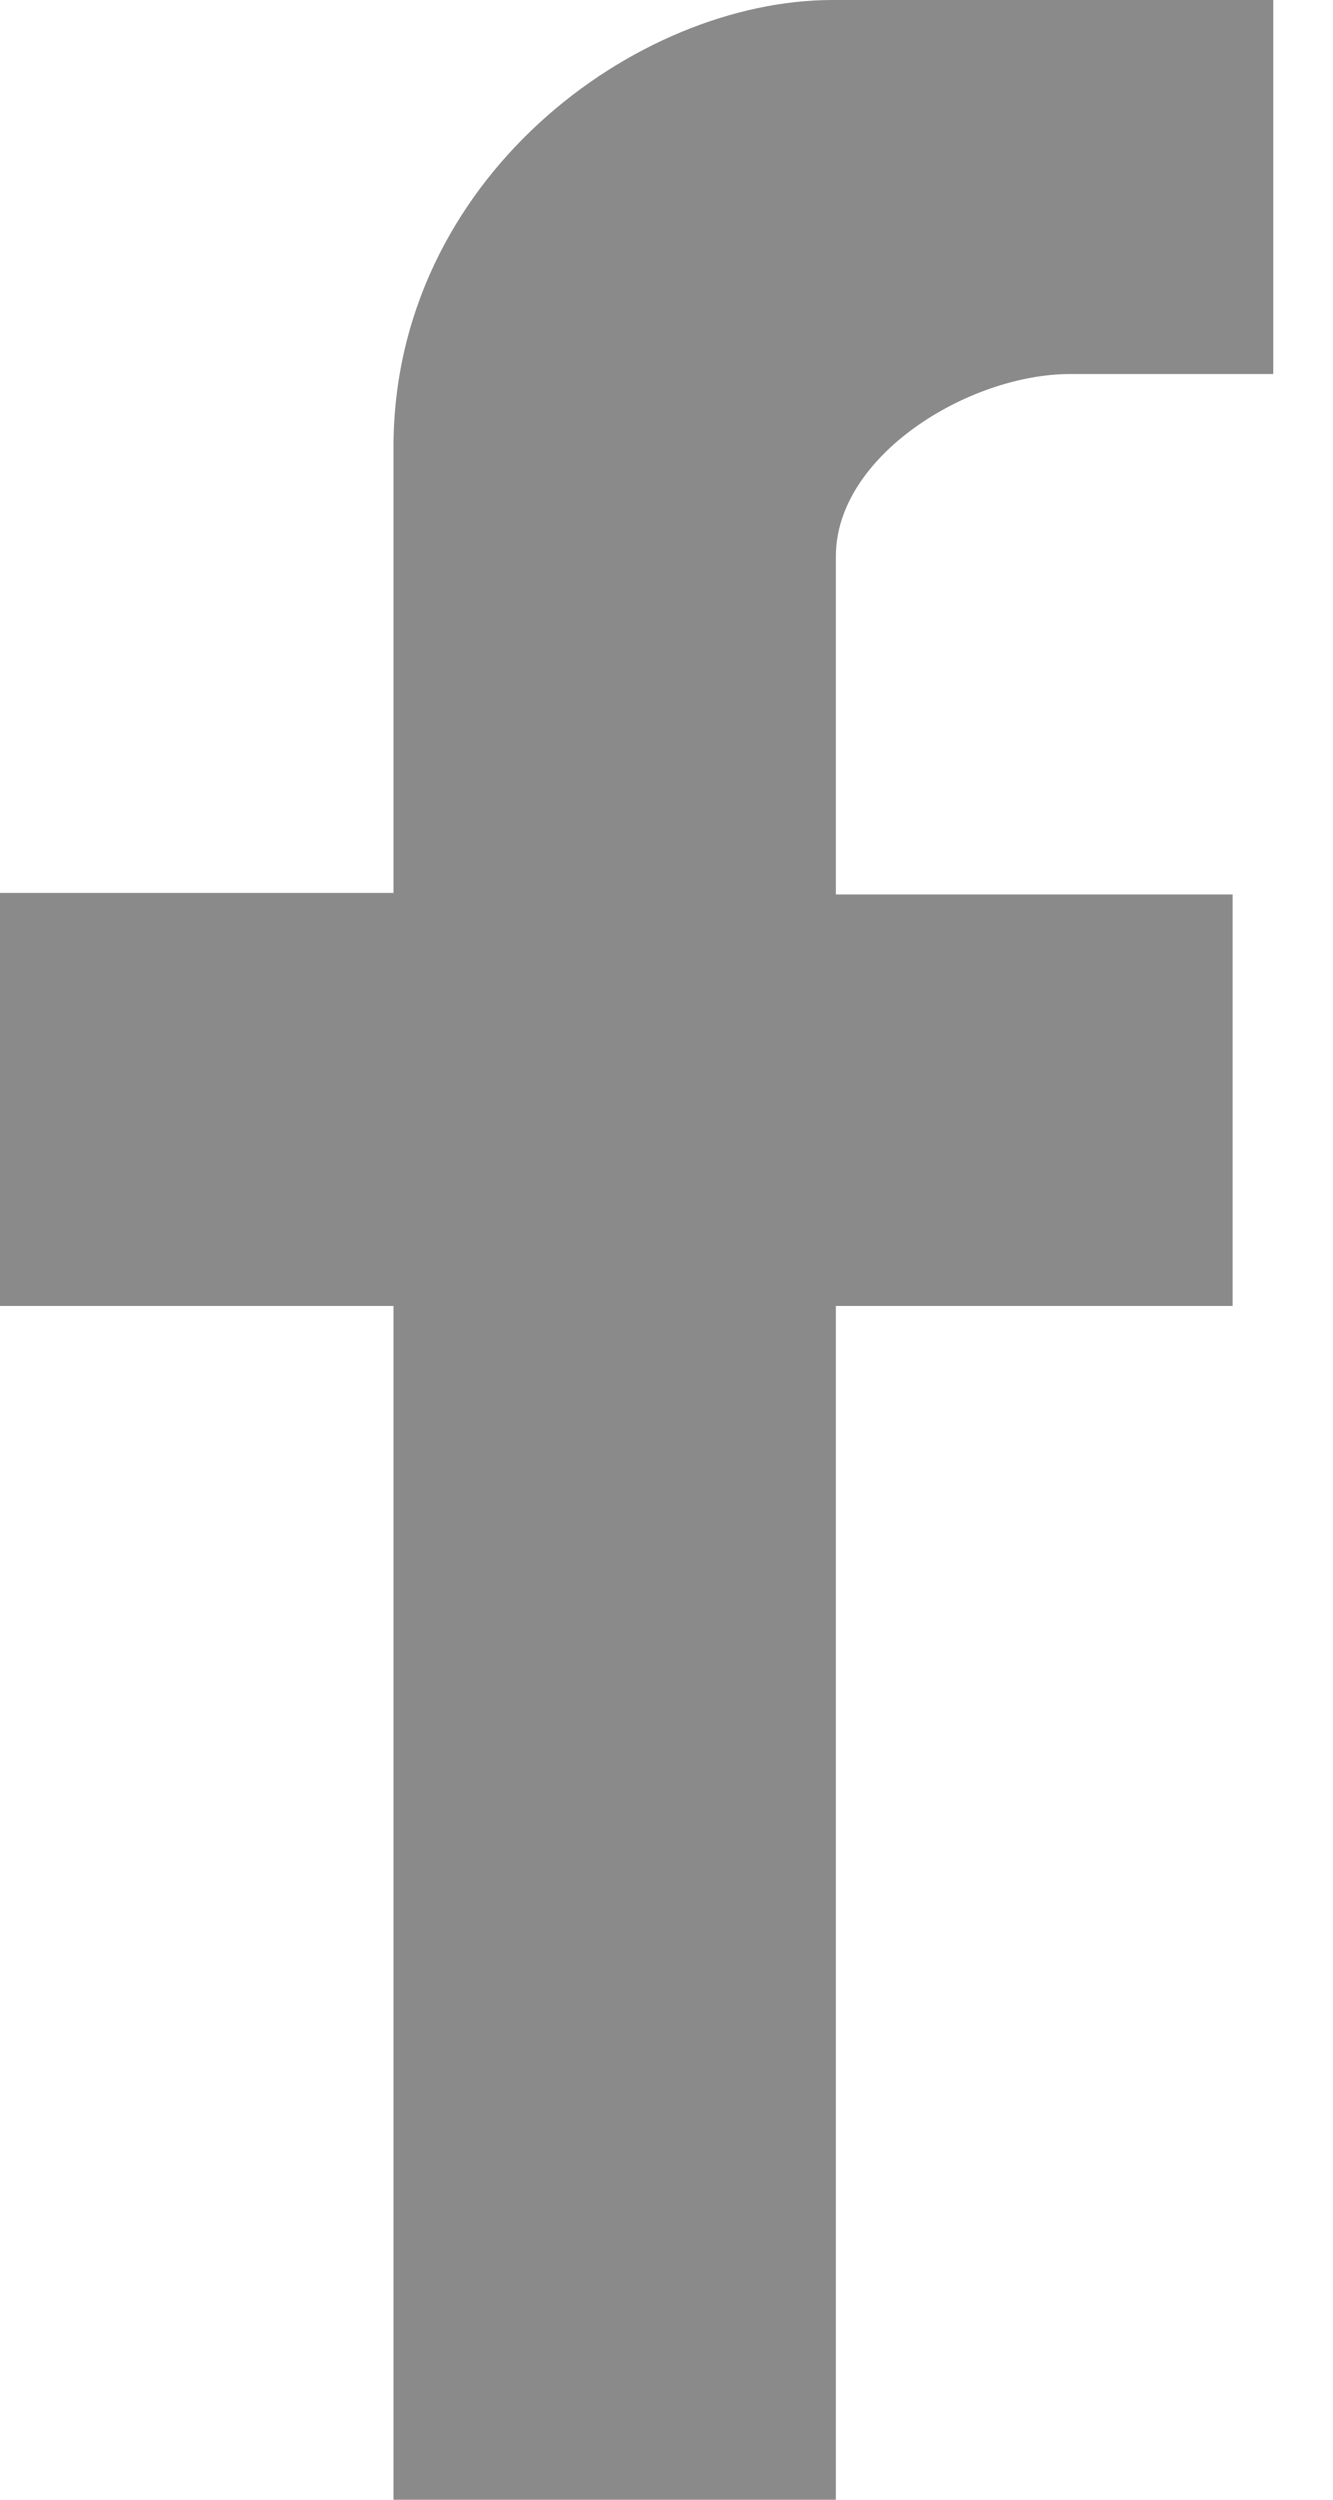 <svg width="16" height="30" viewBox="0 0 16 30" fill="none" xmlns="http://www.w3.org/2000/svg">
<path d="M4.723 30V15.673H0V10.716H4.723V5.368C4.723 2.147 7.632 0 9.993 0H15.283V4.489H12.843C11.633 4.489 10.033 5.465 10.033 6.675V10.735H14.795V15.673H10.033V30H4.723Z" fill="#3D3D3D" fill-opacity="0.6"/>
</svg>
